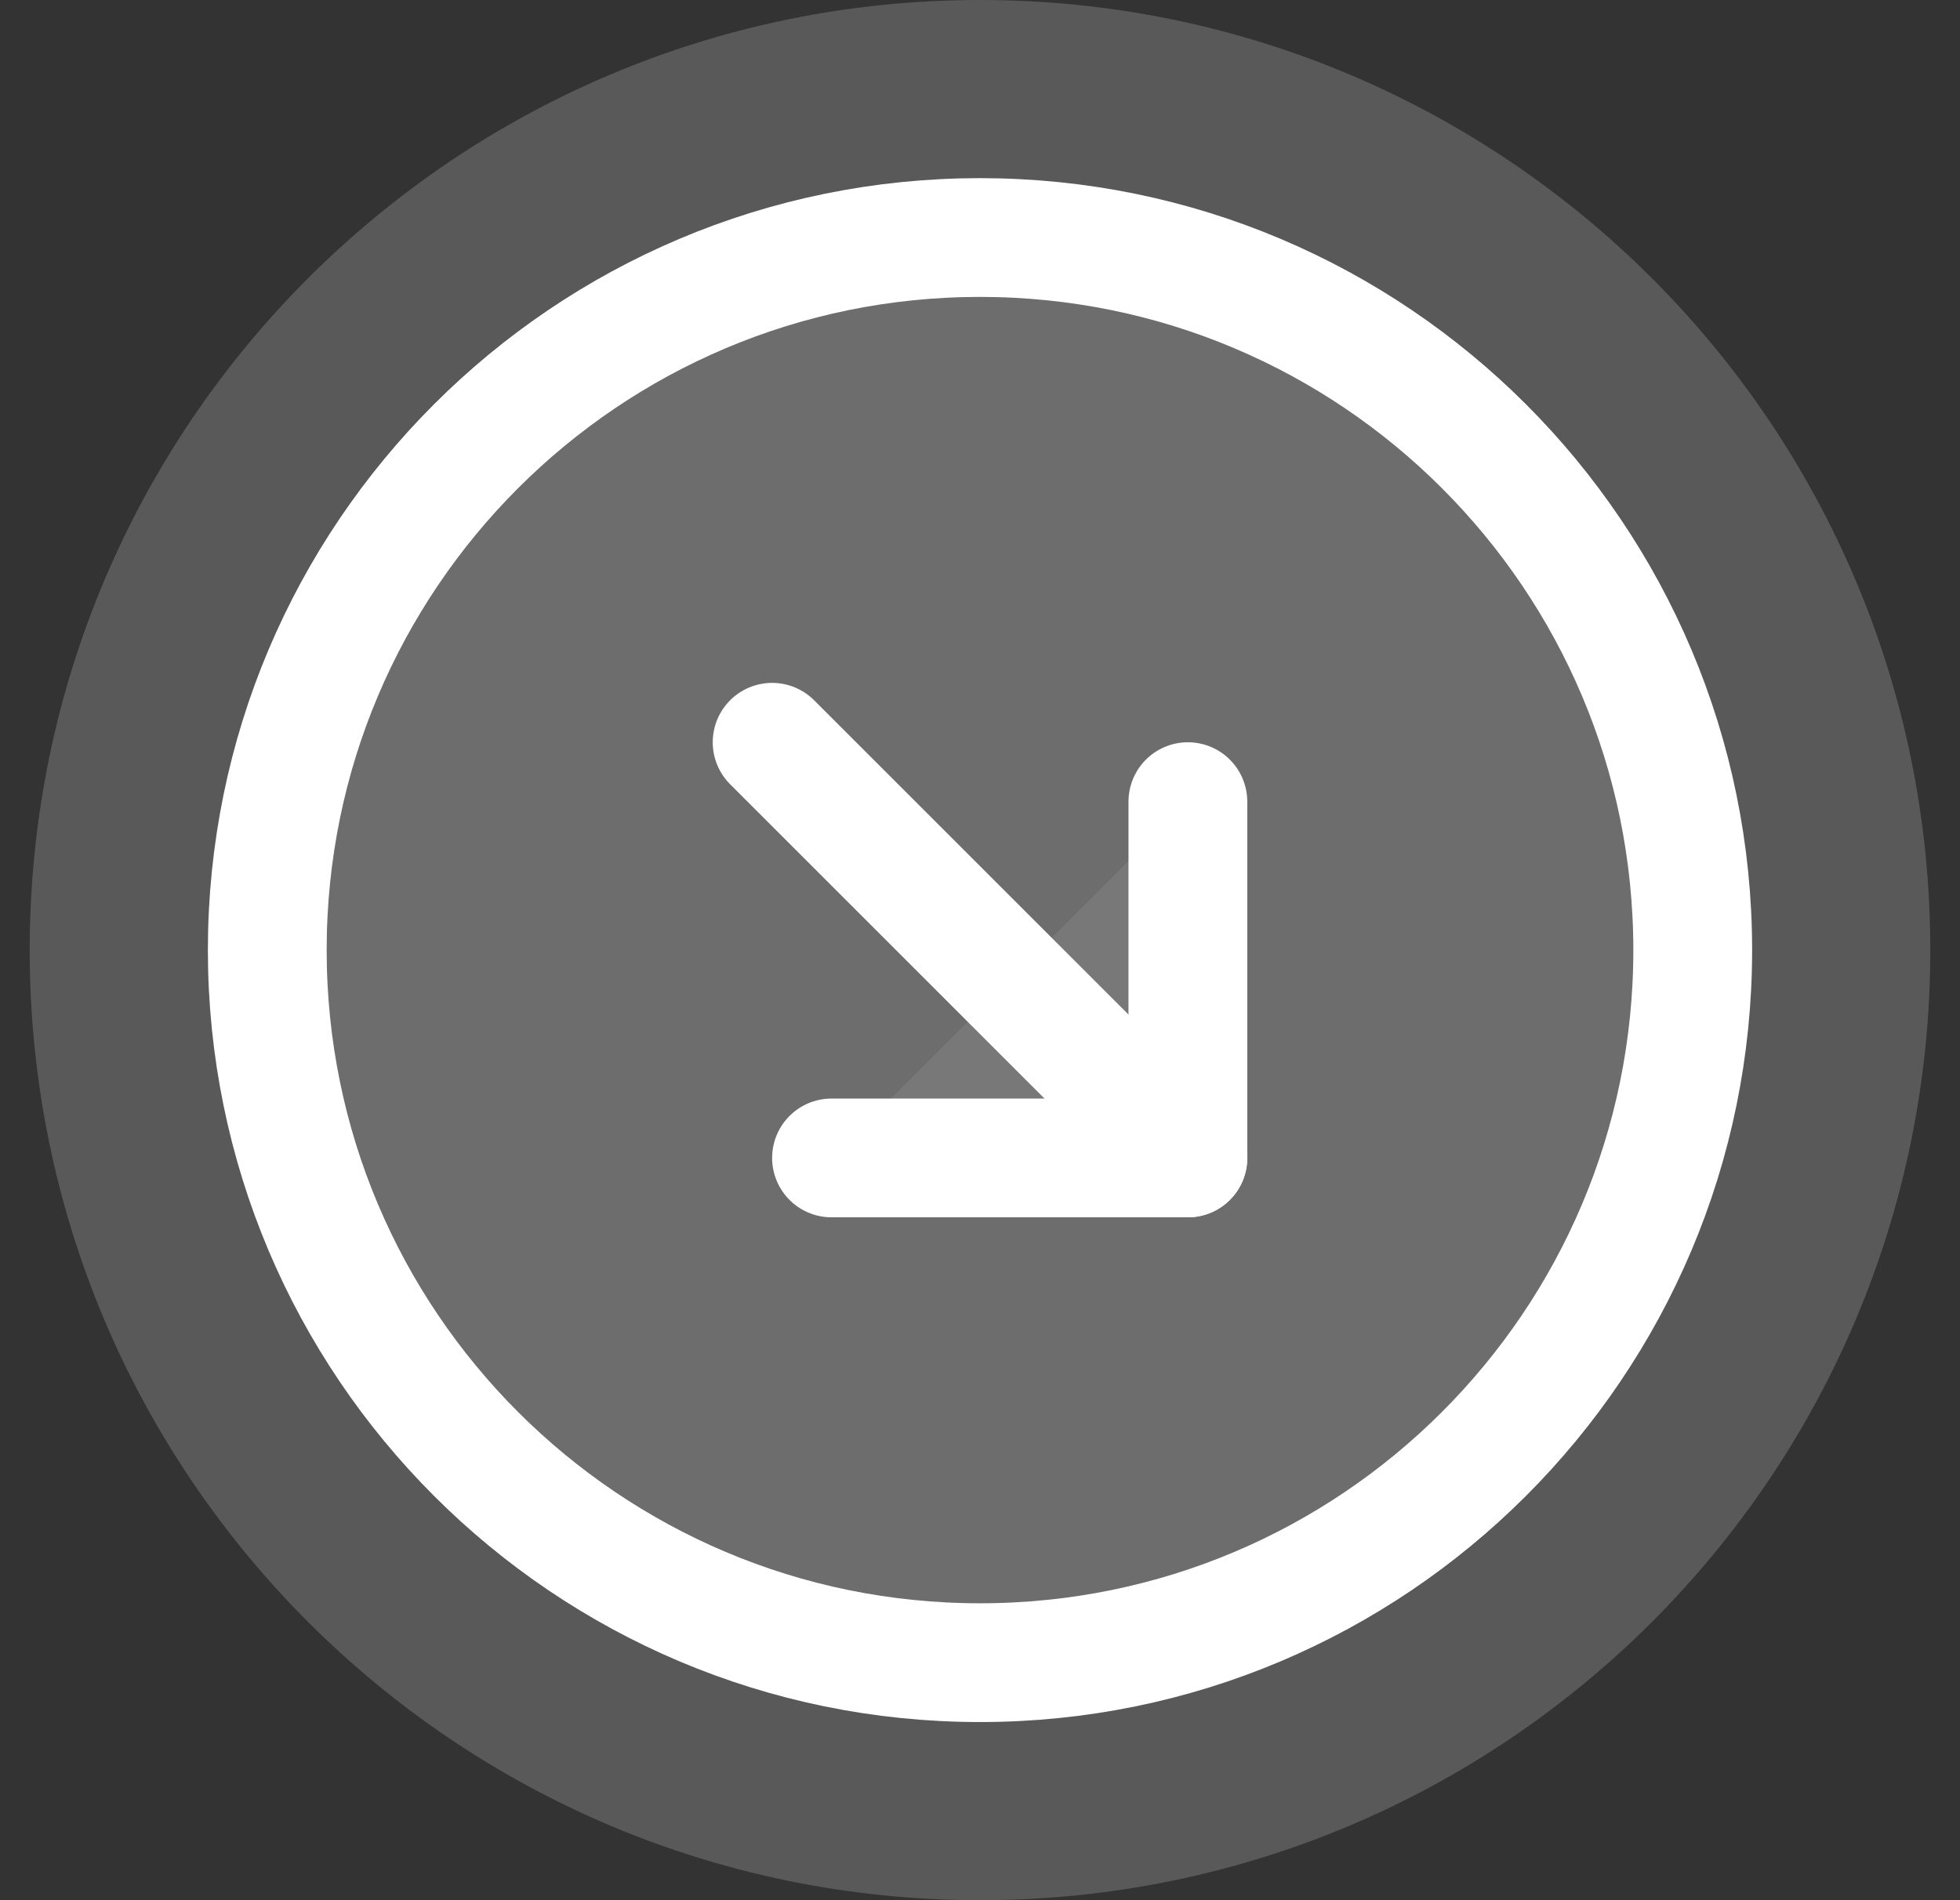 <svg width="33" height="32" viewBox="0 0 33 32" fill="none" xmlns="http://www.w3.org/2000/svg">
<rect x="0" y="0" width="33" height="32" fill="#333333" stroke="none"/>
<g id="ArrowCircleDownRight">
<path id="Vector" d="M0.5 16C0.5 24.837 7.663 32 16.5 32C25.337 32 32.5 24.837 32.5 16C32.5 7.163 25.337 0 16.5 0C7.663 0 0.5 7.163 0.5 16Z" fill="#858585" fill-opacity="0.47"/>
<path id="Vector_2" d="M16.5 28C23.127 28 28.5 22.627 28.5 16C28.5 9.373 23.127 4 16.5 4C9.873 4 4.5 9.373 4.5 16C4.5 22.627 9.873 28 16.5 28Z" fill="#858585" fill-opacity="0.47" stroke="white" stroke-width="2" stroke-miterlimit="10"/>
<g id="Vector_3">
<path d="M14 19.5H20V13.5" fill="#858585" fill-opacity="0.47"/>
<path d="M14 19.5H20V13.5" stroke="white" stroke-width="2" stroke-linecap="round" stroke-linejoin="round"/>
</g>
<path id="Vector_4" d="M13 12.5L20 19.5" stroke="white" stroke-width="2" stroke-linecap="round" stroke-linejoin="round"/>
</g>
</svg>
